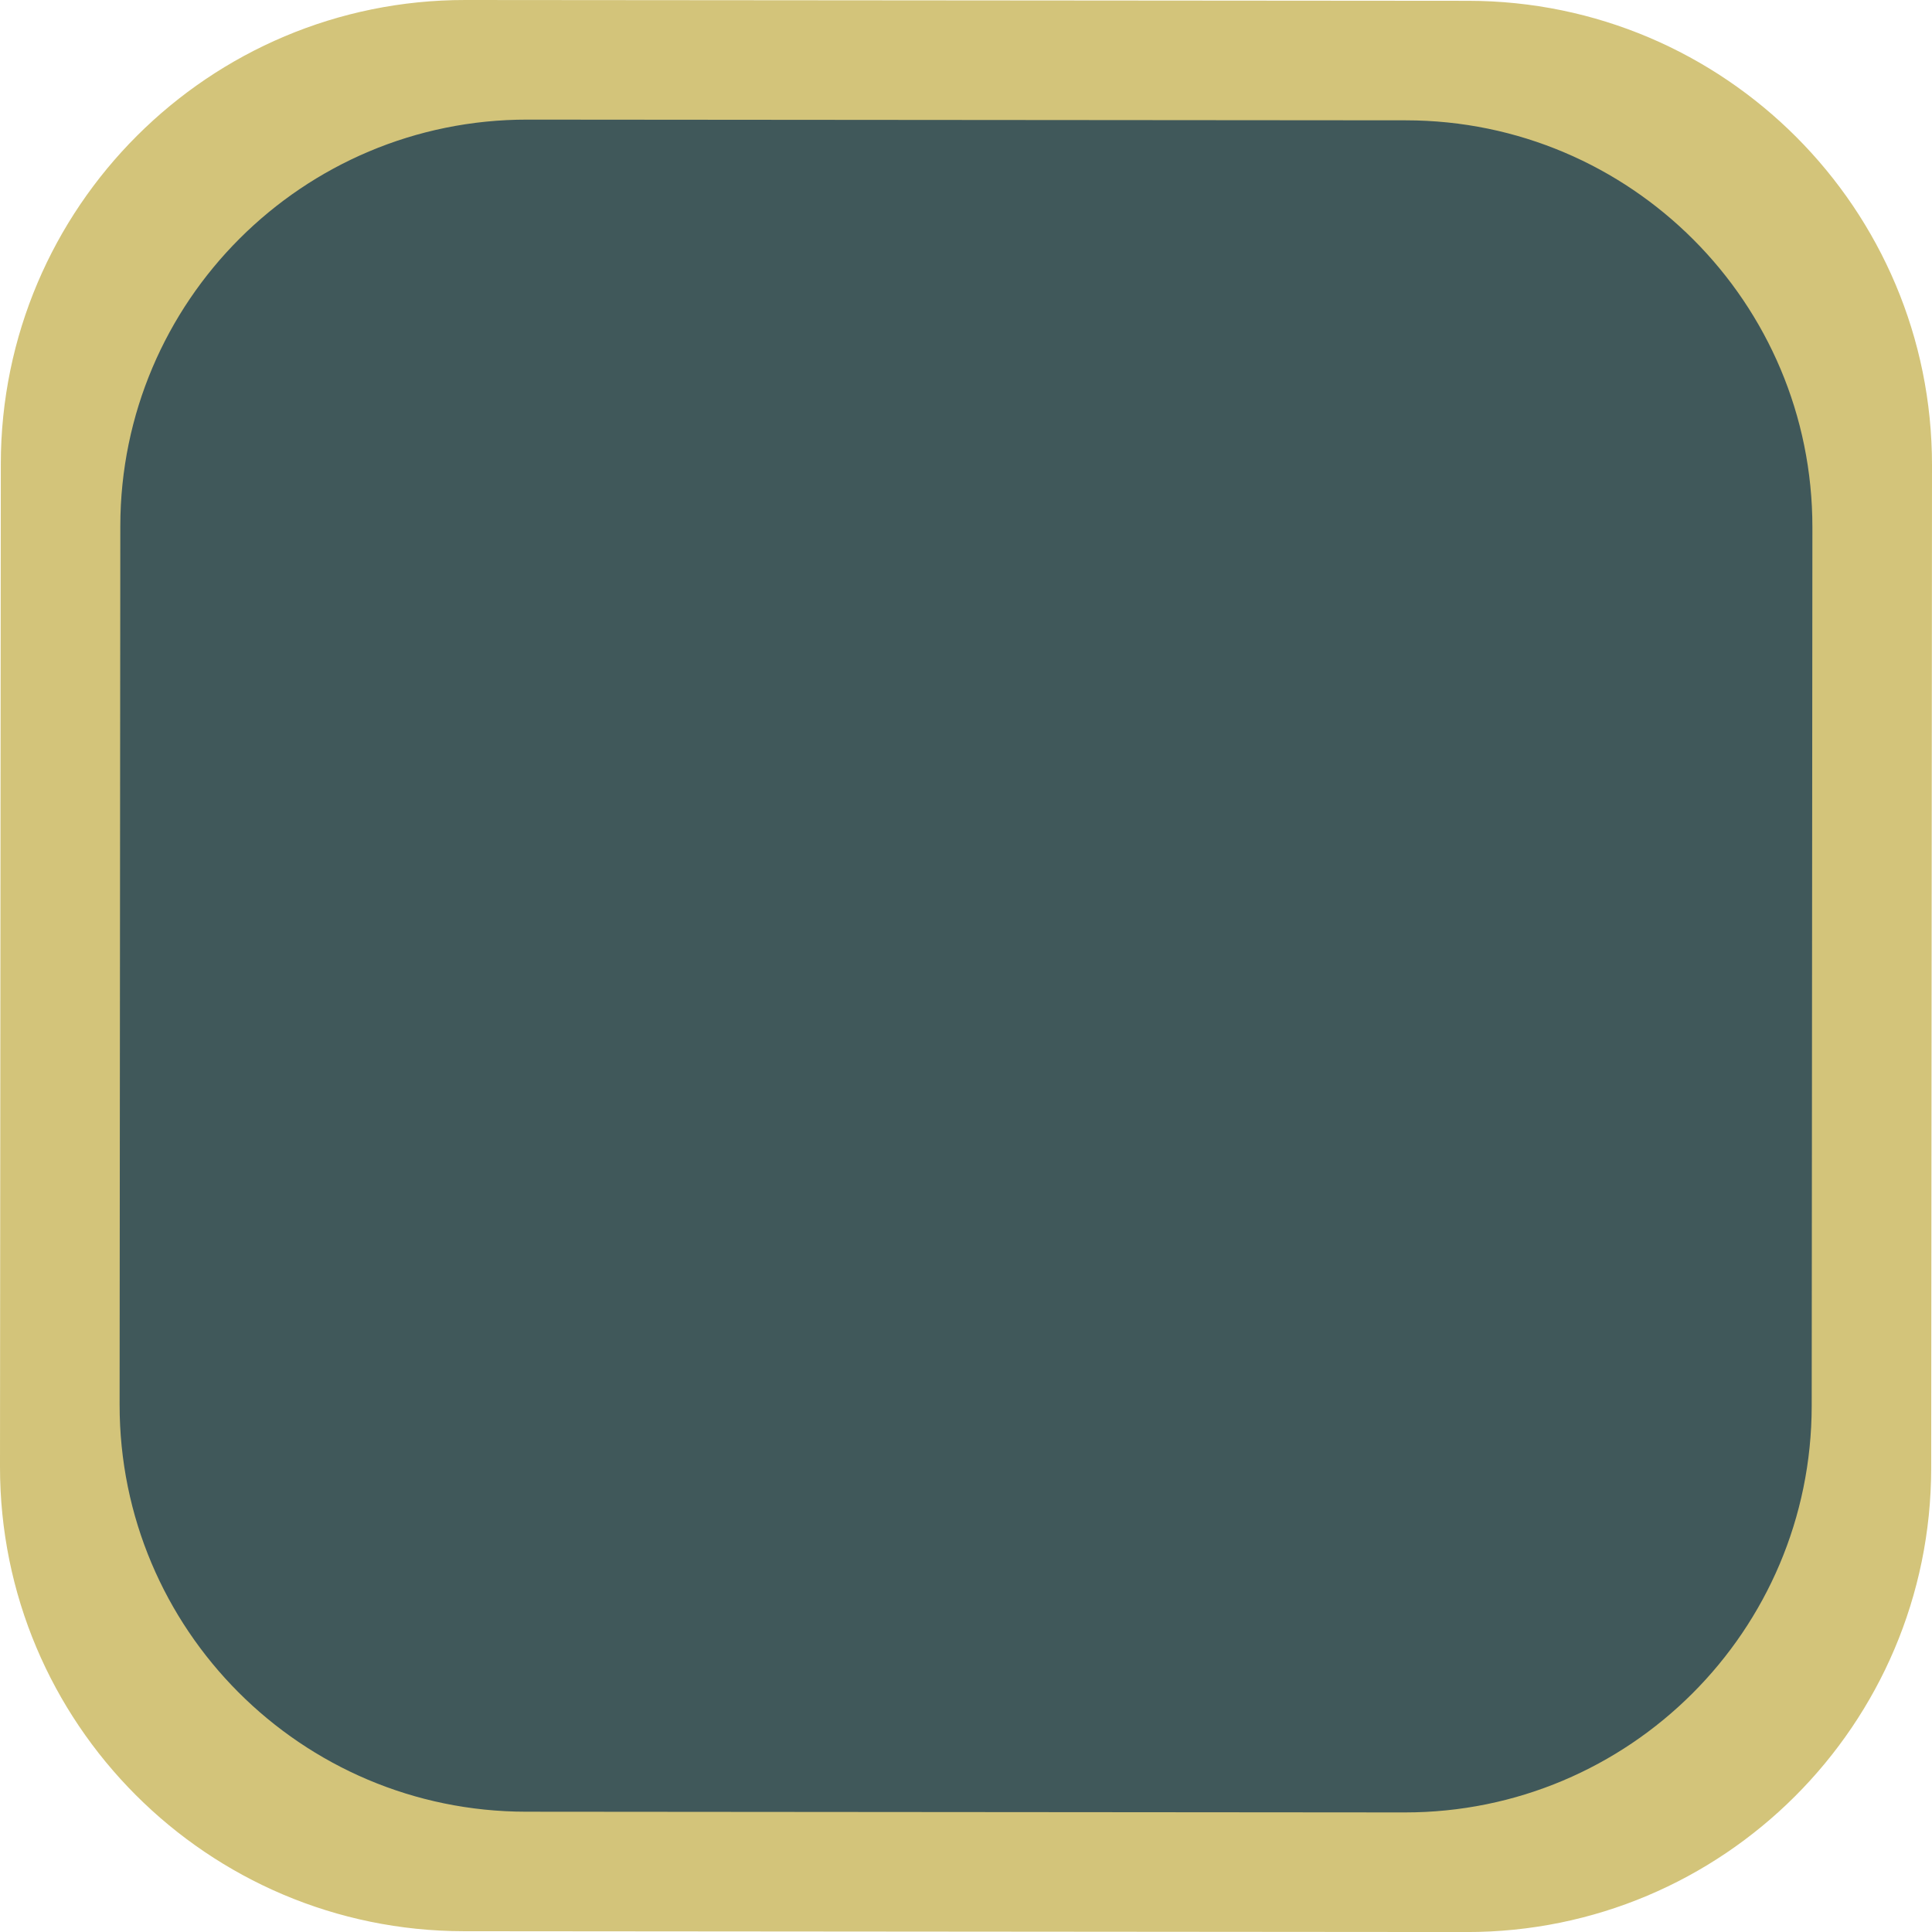 <svg version="1.1" id="图层_1" x="0px" y="0px" width="206.265px" height="206.269px" viewBox="0 0 206.265 206.269" enable-background="new 0 0 206.265 206.269" xml:space="preserve" xmlns="http://www.w3.org/2000/svg" xmlns:xlink="http://www.w3.org/1999/xlink" xmlns:xml="http://www.w3.org/XML/1998/namespace">
  <path fill="#D3C47A" d="M156.744,0.086L49.688,0C22.316-0.021,0.108,22.15,0.086,49.522L0,156.577
	c-0.023,27.375,22.149,49.58,49.522,49.604l107.055,0.088c27.373,0.021,49.58-22.15,49.602-49.523l0.086-107.056
	C206.289,22.316,184.117,0.108,156.744,0.086z" class="color c1"/>
  <path fill="#40585A" d="M150.105,12.846l-93.8-0.076c-23.982-0.019-43.44,19.408-43.46,43.392l-0.075,93.8
	c-0.021,23.984,19.406,43.441,43.391,43.461l93.8,0.076c23.982,0.02,43.439-19.407,43.461-43.391l0.074-93.801
	C193.515,32.322,174.089,12.865,150.105,12.846z" class="color c2"/>
</svg>